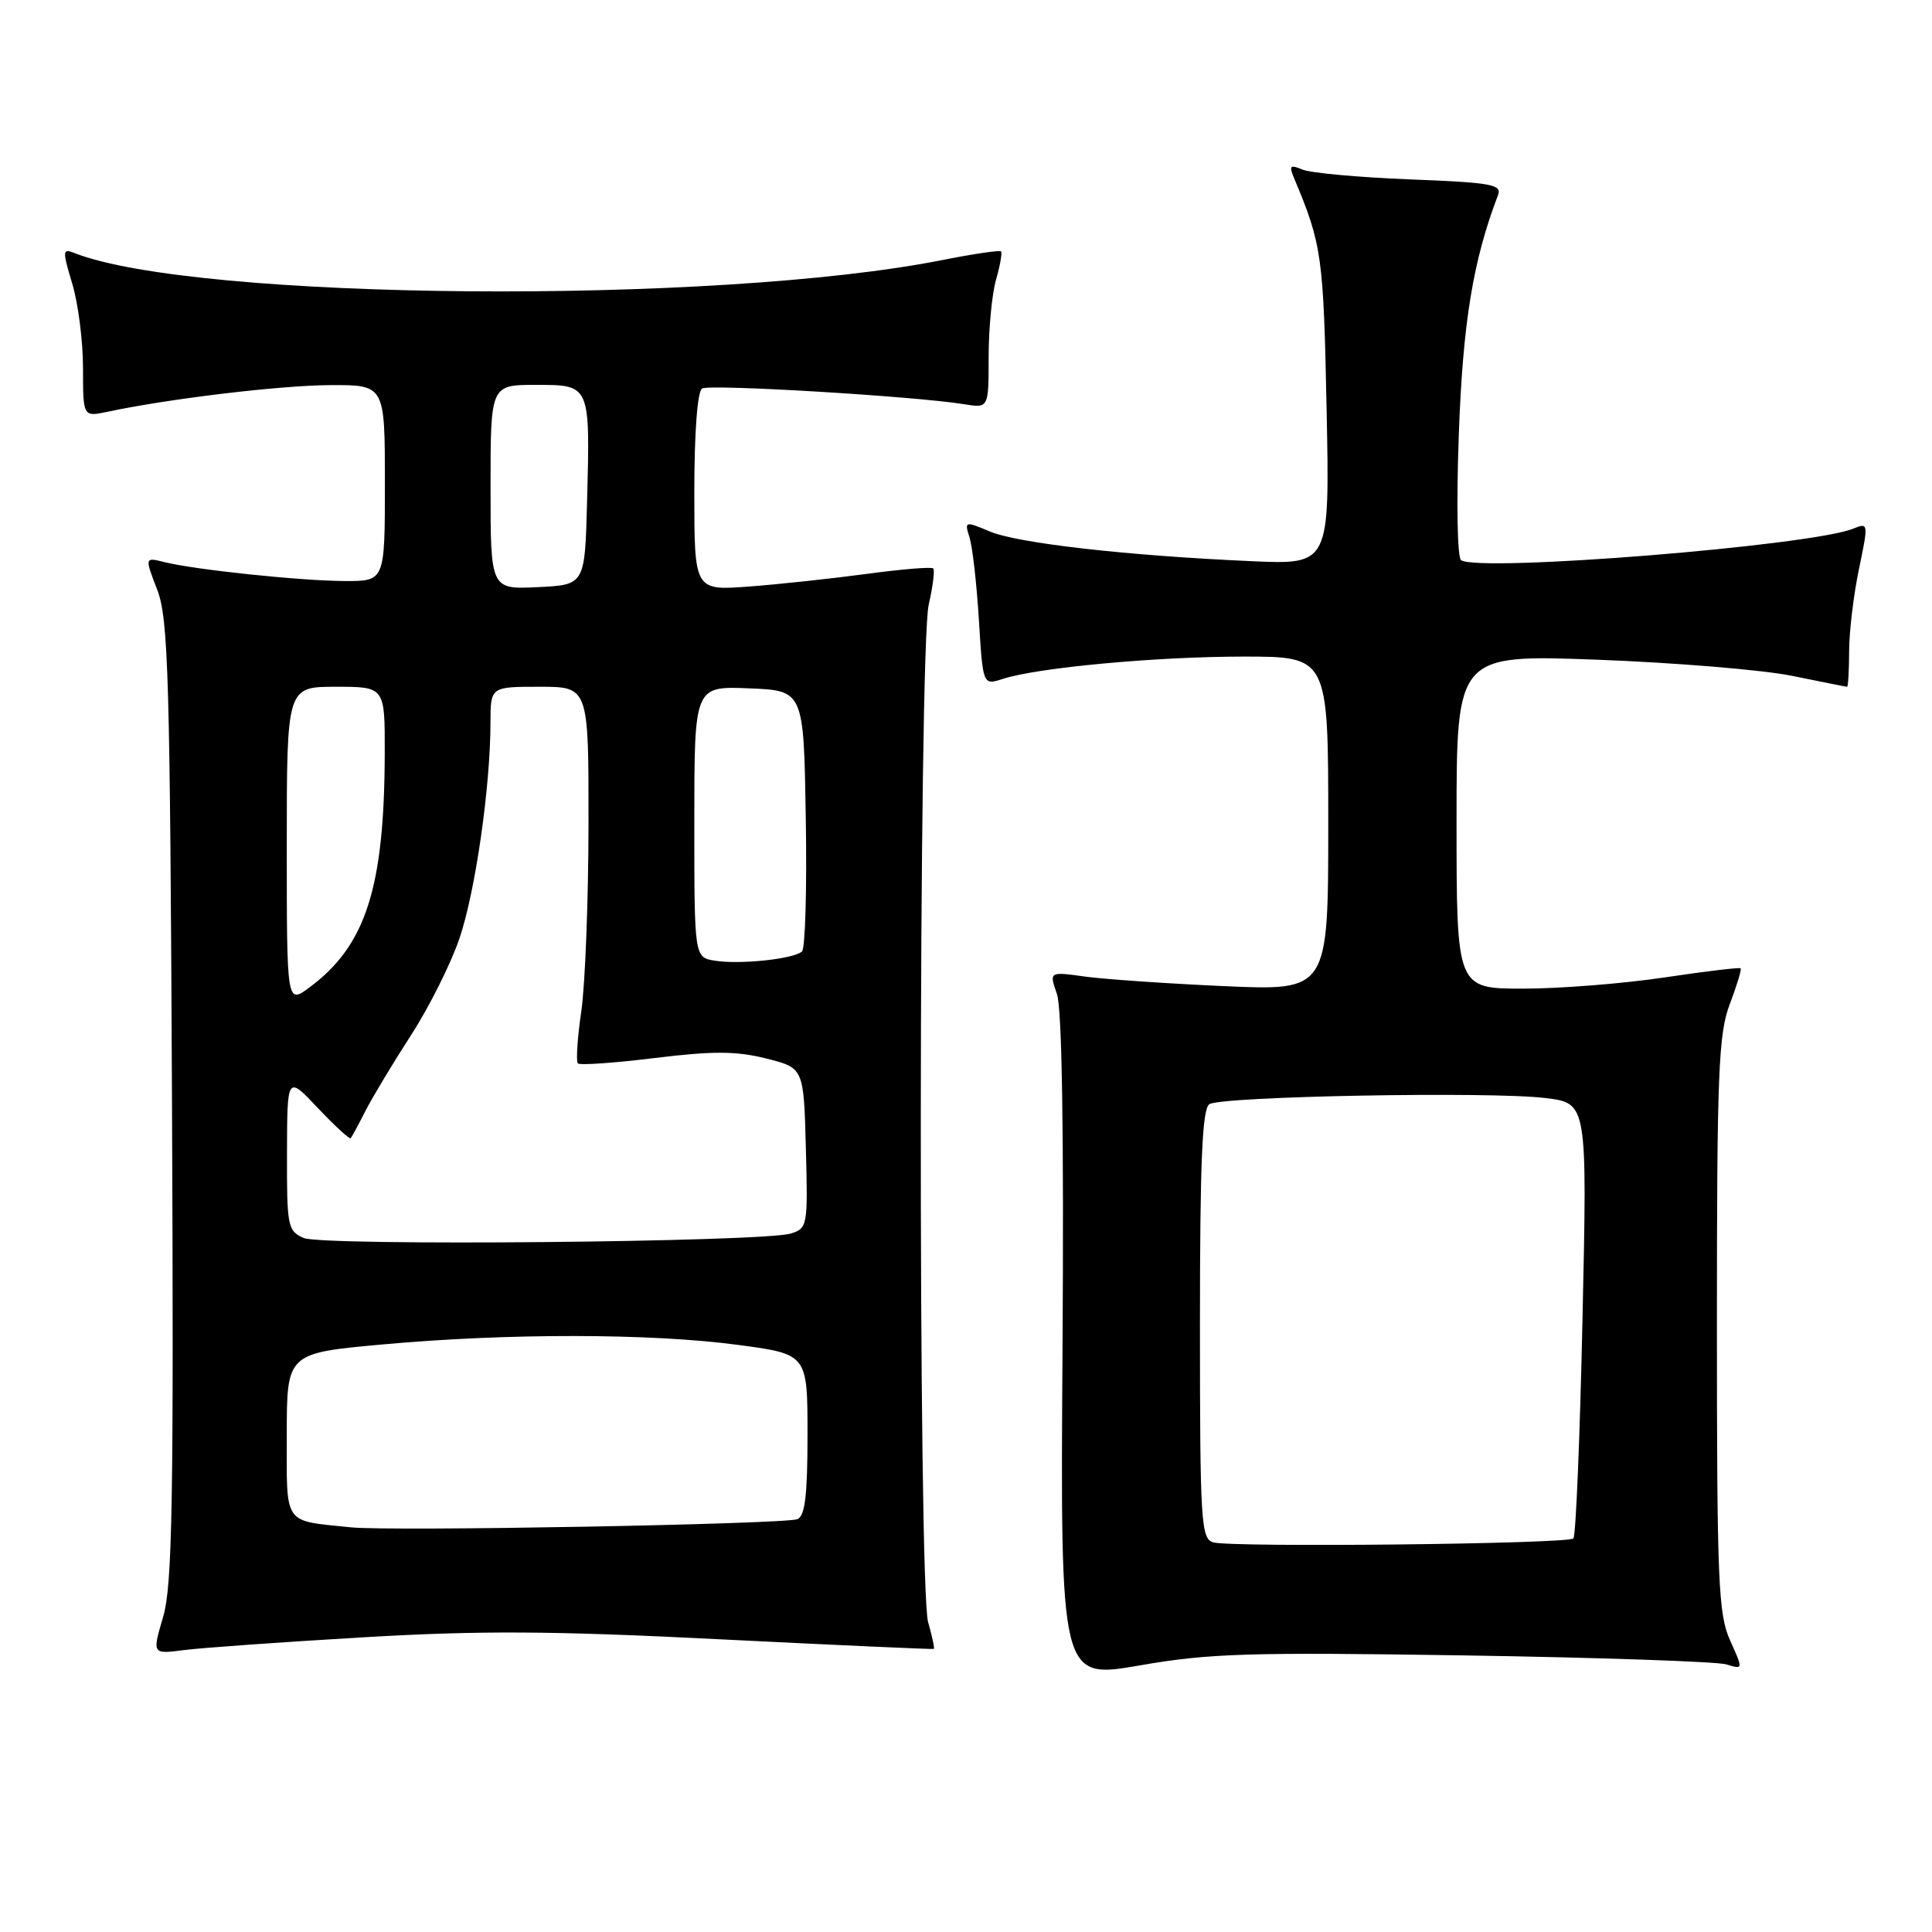 <?xml version="1.0" encoding="UTF-8" standalone="no"?>
<!DOCTYPE svg PUBLIC "-//W3C//DTD SVG 1.1//EN" "http://www.w3.org/Graphics/SVG/1.1/DTD/svg11.dtd" >
<svg xmlns="http://www.w3.org/2000/svg" xmlns:xlink="http://www.w3.org/1999/xlink" version="1.1" viewBox="0 0 256 256">
 <g >
 <path fill="currentColor"
d=" M 194.00 219.35 C 211.88 219.63 227.51 220.17 228.75 220.54 C 230.99 221.23 230.99 221.23 229.25 217.37 C 227.68 213.90 227.50 209.53 227.50 175.50 C 227.50 142.10 227.71 136.96 229.21 133.04 C 230.14 130.59 230.79 128.46 230.64 128.31 C 230.50 128.16 225.94 128.71 220.53 129.52 C 215.11 130.33 206.70 131.00 201.84 131.00 C 193.00 131.00 193.00 131.00 193.00 108.86 C 193.00 86.72 193.00 86.72 211.75 87.42 C 222.06 87.81 233.65 88.77 237.50 89.56 C 241.35 90.35 244.61 91.00 244.75 91.00 C 244.89 91.00 245.01 88.86 245.02 86.25 C 245.03 83.64 245.62 78.74 246.33 75.36 C 247.59 69.32 247.58 69.23 245.56 70.05 C 239.96 72.32 196.30 75.83 193.61 74.24 C 193.10 73.94 192.97 66.69 193.30 57.60 C 193.83 42.74 195.19 34.48 198.49 25.87 C 199.05 24.44 197.66 24.19 186.81 23.77 C 180.04 23.50 173.63 22.92 172.58 22.47 C 170.95 21.78 170.78 21.95 171.46 23.58 C 175.16 32.38 175.37 33.87 175.78 54.16 C 176.20 74.82 176.20 74.82 165.85 74.36 C 149.36 73.63 134.92 71.99 131.20 70.44 C 127.83 69.03 127.78 69.05 128.48 71.25 C 128.86 72.49 129.42 77.40 129.71 82.16 C 130.24 90.81 130.24 90.81 132.87 89.96 C 137.48 88.46 153.14 87.01 164.75 87.00 C 176.00 87.00 176.00 87.00 176.00 109.14 C 176.00 131.28 176.00 131.28 162.25 130.67 C 154.69 130.33 146.37 129.76 143.76 129.40 C 139.01 128.74 139.01 128.74 140.05 131.71 C 140.72 133.62 140.98 150.19 140.79 178.59 C 140.50 222.50 140.50 222.50 151.00 220.68 C 160.20 219.07 165.51 218.91 194.00 219.35 Z  M 48.00 216.96 C 63.58 216.04 73.13 216.09 95.50 217.22 C 110.90 217.99 123.60 218.56 123.73 218.49 C 123.86 218.42 123.52 216.83 122.98 214.94 C 121.64 210.27 121.71 85.96 123.06 80.12 C 123.61 77.71 123.88 75.55 123.66 75.32 C 123.43 75.09 119.47 75.42 114.87 76.04 C 110.27 76.66 103.24 77.42 99.25 77.72 C 92.00 78.26 92.00 78.26 92.00 65.19 C 92.00 57.34 92.41 51.86 93.03 51.48 C 94.02 50.87 121.19 52.50 127.75 53.56 C 131.00 54.09 131.00 54.09 131.00 47.29 C 131.00 43.55 131.44 38.94 131.98 37.06 C 132.52 35.17 132.82 33.49 132.64 33.31 C 132.46 33.13 128.98 33.64 124.91 34.45 C 94.88 40.42 25.83 39.85 9.82 33.51 C 8.28 32.90 8.26 33.22 9.57 37.58 C 10.36 40.19 11.00 45.23 11.00 48.78 C 11.00 55.25 11.00 55.25 14.25 54.56 C 22.38 52.83 37.15 51.06 43.75 51.03 C 51.00 51.00 51.00 51.00 51.00 64.00 C 51.00 77.00 51.00 77.00 45.75 76.99 C 39.98 76.98 25.85 75.50 21.77 74.48 C 19.17 73.83 19.17 73.83 20.84 78.16 C 22.31 82.01 22.53 89.64 22.79 145.89 C 23.03 199.02 22.84 210.07 21.62 214.23 C 20.16 219.19 20.16 219.19 24.33 218.65 C 26.62 218.35 37.27 217.59 48.00 216.96 Z  M 160.75 204.37 C 159.14 203.89 159.00 201.64 159.00 175.49 C 159.00 153.89 159.30 146.92 160.25 146.31 C 161.88 145.26 197.66 144.60 204.81 145.50 C 210.32 146.18 210.32 146.18 209.69 174.72 C 209.35 190.42 208.81 203.53 208.48 203.85 C 207.74 204.59 163.15 205.07 160.75 204.37 Z  M 46.50 202.38 C 37.43 201.44 38.00 202.27 38.00 190.13 C 38.00 179.30 38.00 179.30 50.75 178.14 C 67.32 176.64 86.15 176.66 97.75 178.20 C 107.00 179.43 107.00 179.43 107.00 190.11 C 107.00 198.13 106.67 200.91 105.65 201.30 C 103.91 201.97 51.73 202.93 46.50 202.38 Z  M 40.25 164.04 C 38.12 163.12 38.00 162.50 38.03 152.78 C 38.05 142.50 38.05 142.50 42.12 146.82 C 44.36 149.19 46.32 150.99 46.47 150.82 C 46.62 150.64 47.50 149.02 48.42 147.21 C 49.34 145.40 52.07 140.87 54.47 137.15 C 56.88 133.43 59.77 127.64 60.90 124.29 C 63.00 118.06 64.98 104.27 64.99 95.75 C 65.00 91.00 65.00 91.00 71.50 91.00 C 78.00 91.00 78.00 91.00 77.98 109.25 C 77.97 119.29 77.54 130.41 77.03 133.96 C 76.51 137.52 76.31 140.64 76.57 140.91 C 76.84 141.17 81.43 140.85 86.78 140.19 C 94.46 139.25 97.55 139.26 101.50 140.25 C 106.50 141.50 106.50 141.50 106.78 152.12 C 107.06 162.43 107.00 162.77 104.78 163.45 C 101.03 164.59 42.76 165.13 40.25 164.04 Z  M 38.00 112.03 C 38.00 91.00 38.00 91.00 44.50 91.00 C 51.00 91.00 51.00 91.00 50.98 99.75 C 50.94 117.65 48.48 125.31 40.99 130.85 C 38.00 133.06 38.00 133.06 38.00 112.03 Z  M 94.75 127.30 C 92.00 126.87 92.00 126.87 92.00 108.89 C 92.00 90.91 92.00 90.91 99.25 91.21 C 106.50 91.50 106.50 91.50 106.77 108.43 C 106.93 117.73 106.70 125.67 106.27 126.07 C 105.20 127.07 98.08 127.83 94.75 127.30 Z  M 65.00 64.55 C 65.00 51.00 65.00 51.00 70.98 51.00 C 78.25 51.00 78.20 50.89 77.79 66.50 C 77.50 77.50 77.50 77.50 71.25 77.80 C 65.00 78.10 65.00 78.10 65.00 64.55 Z "/>
</g>
</svg>